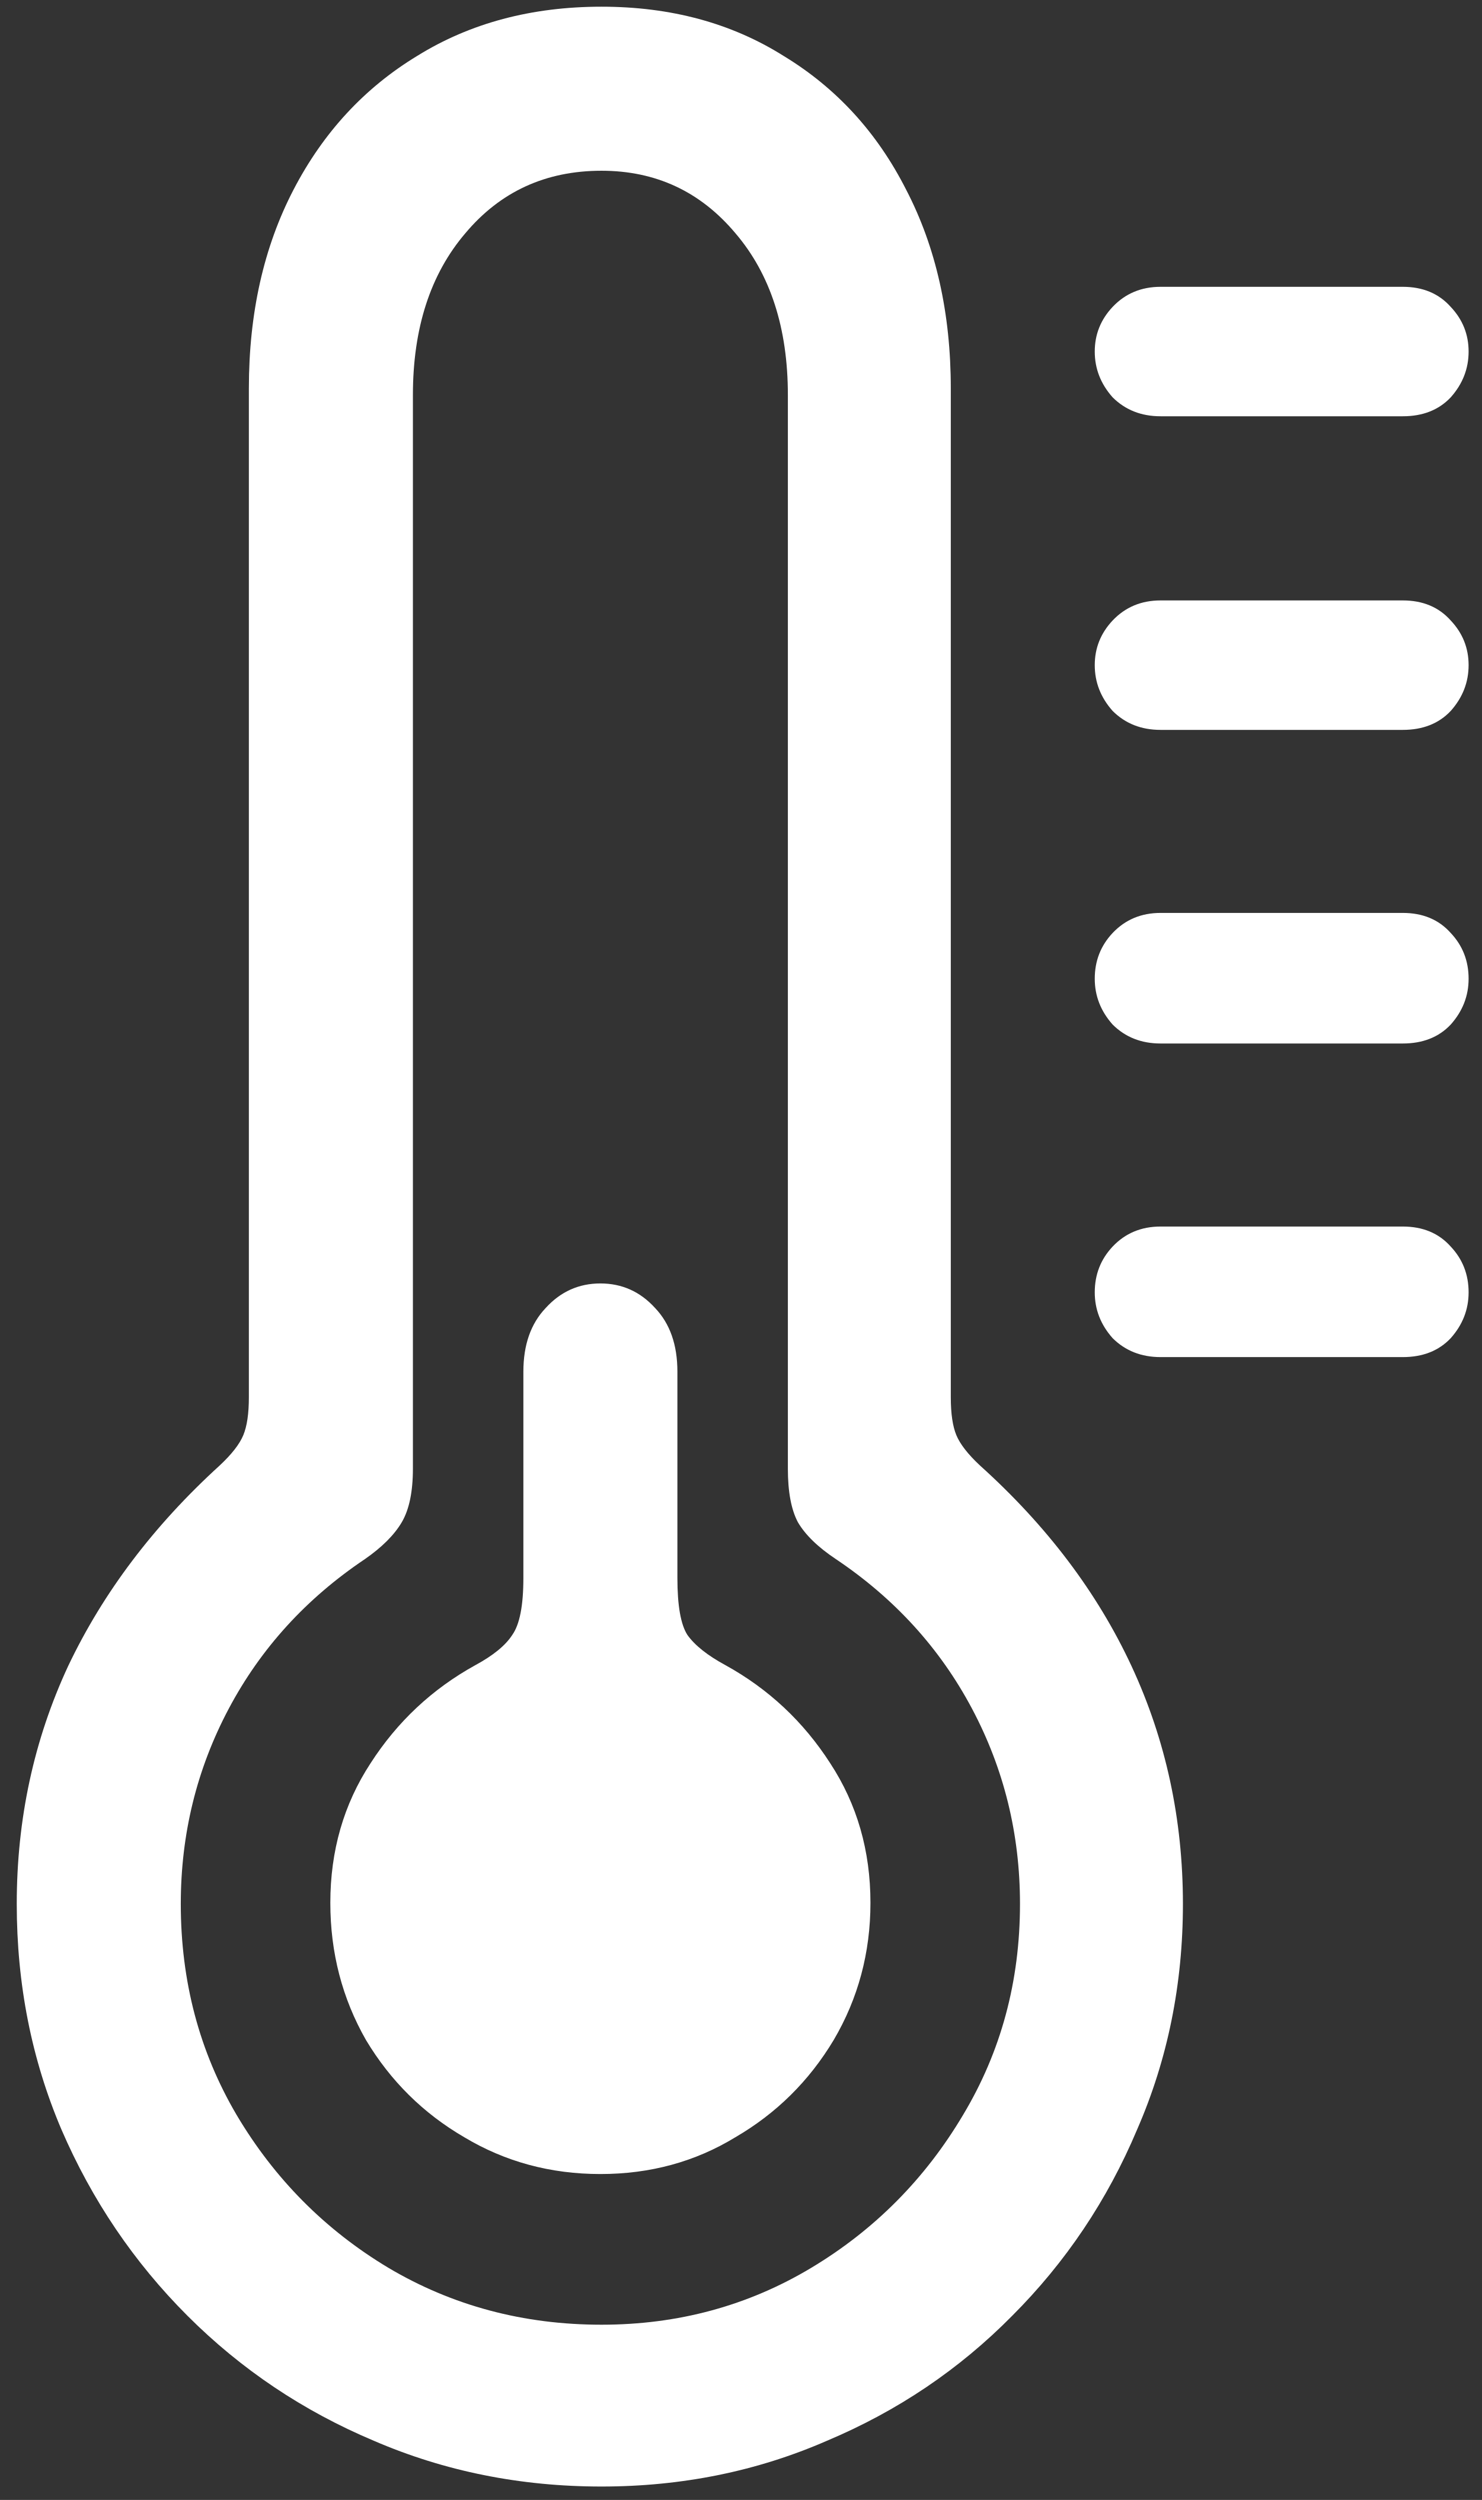 <svg width="83" height="140" viewBox="0 0 83 140" fill="none" xmlns="http://www.w3.org/2000/svg">
<rect x="0" y="0" width="83" height="140" fill="#333333" stroke="none"/>
<path d="M33.688 139.25C38.188 139.25 42.396 138.396 46.312 136.688C50.271 135.021 53.729 132.688 56.688 129.688C59.688 126.688 62.021 123.208 63.688 119.25C65.396 115.333 66.25 111.125 66.25 106.625C66.25 101.875 65.292 97.438 63.375 93.312C61.458 89.188 58.625 85.438 54.875 82.062C54.208 81.438 53.771 80.875 53.562 80.375C53.354 79.875 53.25 79.167 53.25 78.25V21.75C53.25 17.542 52.417 13.833 50.75 10.625C49.125 7.417 46.833 4.917 43.875 3.125C40.958 1.292 37.562 0.375 33.688 0.375C29.771 0.375 26.333 1.292 23.375 3.125C20.417 4.917 18.104 7.417 16.438 10.625C14.771 13.833 13.938 17.542 13.938 21.75V78.25C13.938 79.167 13.833 79.875 13.625 80.375C13.417 80.875 12.979 81.438 12.312 82.062C8.604 85.438 5.771 89.188 3.812 93.312C1.896 97.438 0.938 101.875 0.938 106.625C0.938 111.125 1.771 115.333 3.438 119.25C5.146 123.208 7.5 126.688 10.5 129.688C13.5 132.688 16.979 135.021 20.938 136.688C24.896 138.396 29.146 139.25 33.688 139.25ZM33.688 130.188C29.312 130.188 25.333 129.125 21.75 127C18.208 124.875 15.375 122.021 13.25 118.438C11.167 114.896 10.125 110.958 10.125 106.625C10.125 102.708 11.021 99.062 12.812 95.688C14.604 92.312 17.146 89.521 20.438 87.312C21.396 86.646 22.083 85.958 22.5 85.25C22.917 84.542 23.125 83.542 23.125 82.25V22.125C23.125 18.375 24.104 15.354 26.062 13.062C28.021 10.729 30.562 9.562 33.688 9.562C36.729 9.562 39.229 10.729 41.188 13.062C43.146 15.354 44.125 18.375 44.125 22.125V82.25C44.125 83.542 44.312 84.542 44.688 85.25C45.104 85.958 45.812 86.646 46.812 87.312C50.104 89.521 52.646 92.312 54.438 95.688C56.229 99.062 57.125 102.708 57.125 106.625C57.125 110.958 56.062 114.896 53.938 118.438C51.812 122.021 48.979 124.875 45.438 127C41.896 129.125 37.979 130.188 33.688 130.188ZM33.625 121.75C36.417 121.75 38.938 121.062 41.188 119.688C43.479 118.354 45.312 116.542 46.688 114.25C48.062 111.917 48.75 109.354 48.75 106.562C48.75 103.646 48 101.042 46.5 98.75C45 96.417 43.042 94.583 40.625 93.25C39.625 92.708 38.917 92.146 38.5 91.562C38.125 90.979 37.938 89.917 37.938 88.375V76.812C37.938 75.312 37.521 74.125 36.688 73.25C35.854 72.333 34.833 71.875 33.625 71.875C32.417 71.875 31.396 72.333 30.562 73.25C29.729 74.125 29.312 75.312 29.312 76.812V88.375C29.312 89.917 29.104 90.979 28.688 91.562C28.312 92.146 27.625 92.708 26.625 93.25C24.208 94.583 22.25 96.417 20.75 98.75C19.25 101.042 18.5 103.646 18.5 106.562C18.5 109.354 19.167 111.917 20.5 114.25C21.875 116.542 23.708 118.354 26 119.688C28.292 121.062 30.833 121.75 33.625 121.75ZM65 23.312H78.562C79.688 23.312 80.583 22.958 81.25 22.25C81.917 21.5 82.25 20.646 82.25 19.688C82.25 18.729 81.917 17.896 81.25 17.188C80.583 16.438 79.688 16.062 78.562 16.062H65C63.917 16.062 63.021 16.438 62.312 17.188C61.646 17.896 61.312 18.729 61.312 19.688C61.312 20.646 61.646 21.5 62.312 22.25C63.021 22.958 63.917 23.312 65 23.312ZM65 40.875H78.562C79.688 40.875 80.583 40.521 81.25 39.812C81.917 39.062 82.25 38.208 82.25 37.25C82.25 36.292 81.917 35.458 81.25 34.75C80.583 34 79.688 33.625 78.562 33.625H65C63.917 33.625 63.021 34 62.312 34.75C61.646 35.458 61.312 36.292 61.312 37.25C61.312 38.208 61.646 39.062 62.312 39.812C63.021 40.521 63.917 40.875 65 40.875ZM65 58.438H78.562C79.688 58.438 80.583 58.083 81.25 57.375C81.917 56.625 82.25 55.771 82.25 54.812C82.25 53.812 81.917 52.958 81.25 52.25C80.583 51.5 79.688 51.125 78.562 51.125H65C63.917 51.125 63.021 51.5 62.312 52.25C61.646 52.958 61.312 53.812 61.312 54.812C61.312 55.771 61.646 56.625 62.312 57.375C63.021 58.083 63.917 58.438 65 58.438ZM65 76H78.562C79.688 76 80.583 75.646 81.25 74.938C81.917 74.188 82.25 73.333 82.25 72.375C82.25 71.375 81.917 70.521 81.25 69.812C80.583 69.062 79.688 68.688 78.562 68.688H65C63.917 68.688 63.021 69.062 62.312 69.812C61.646 70.521 61.312 71.375 61.312 72.375C61.312 73.333 61.646 74.188 62.312 74.938C63.021 75.646 63.917 76 65 76Z" fill="white"/>
</svg>
